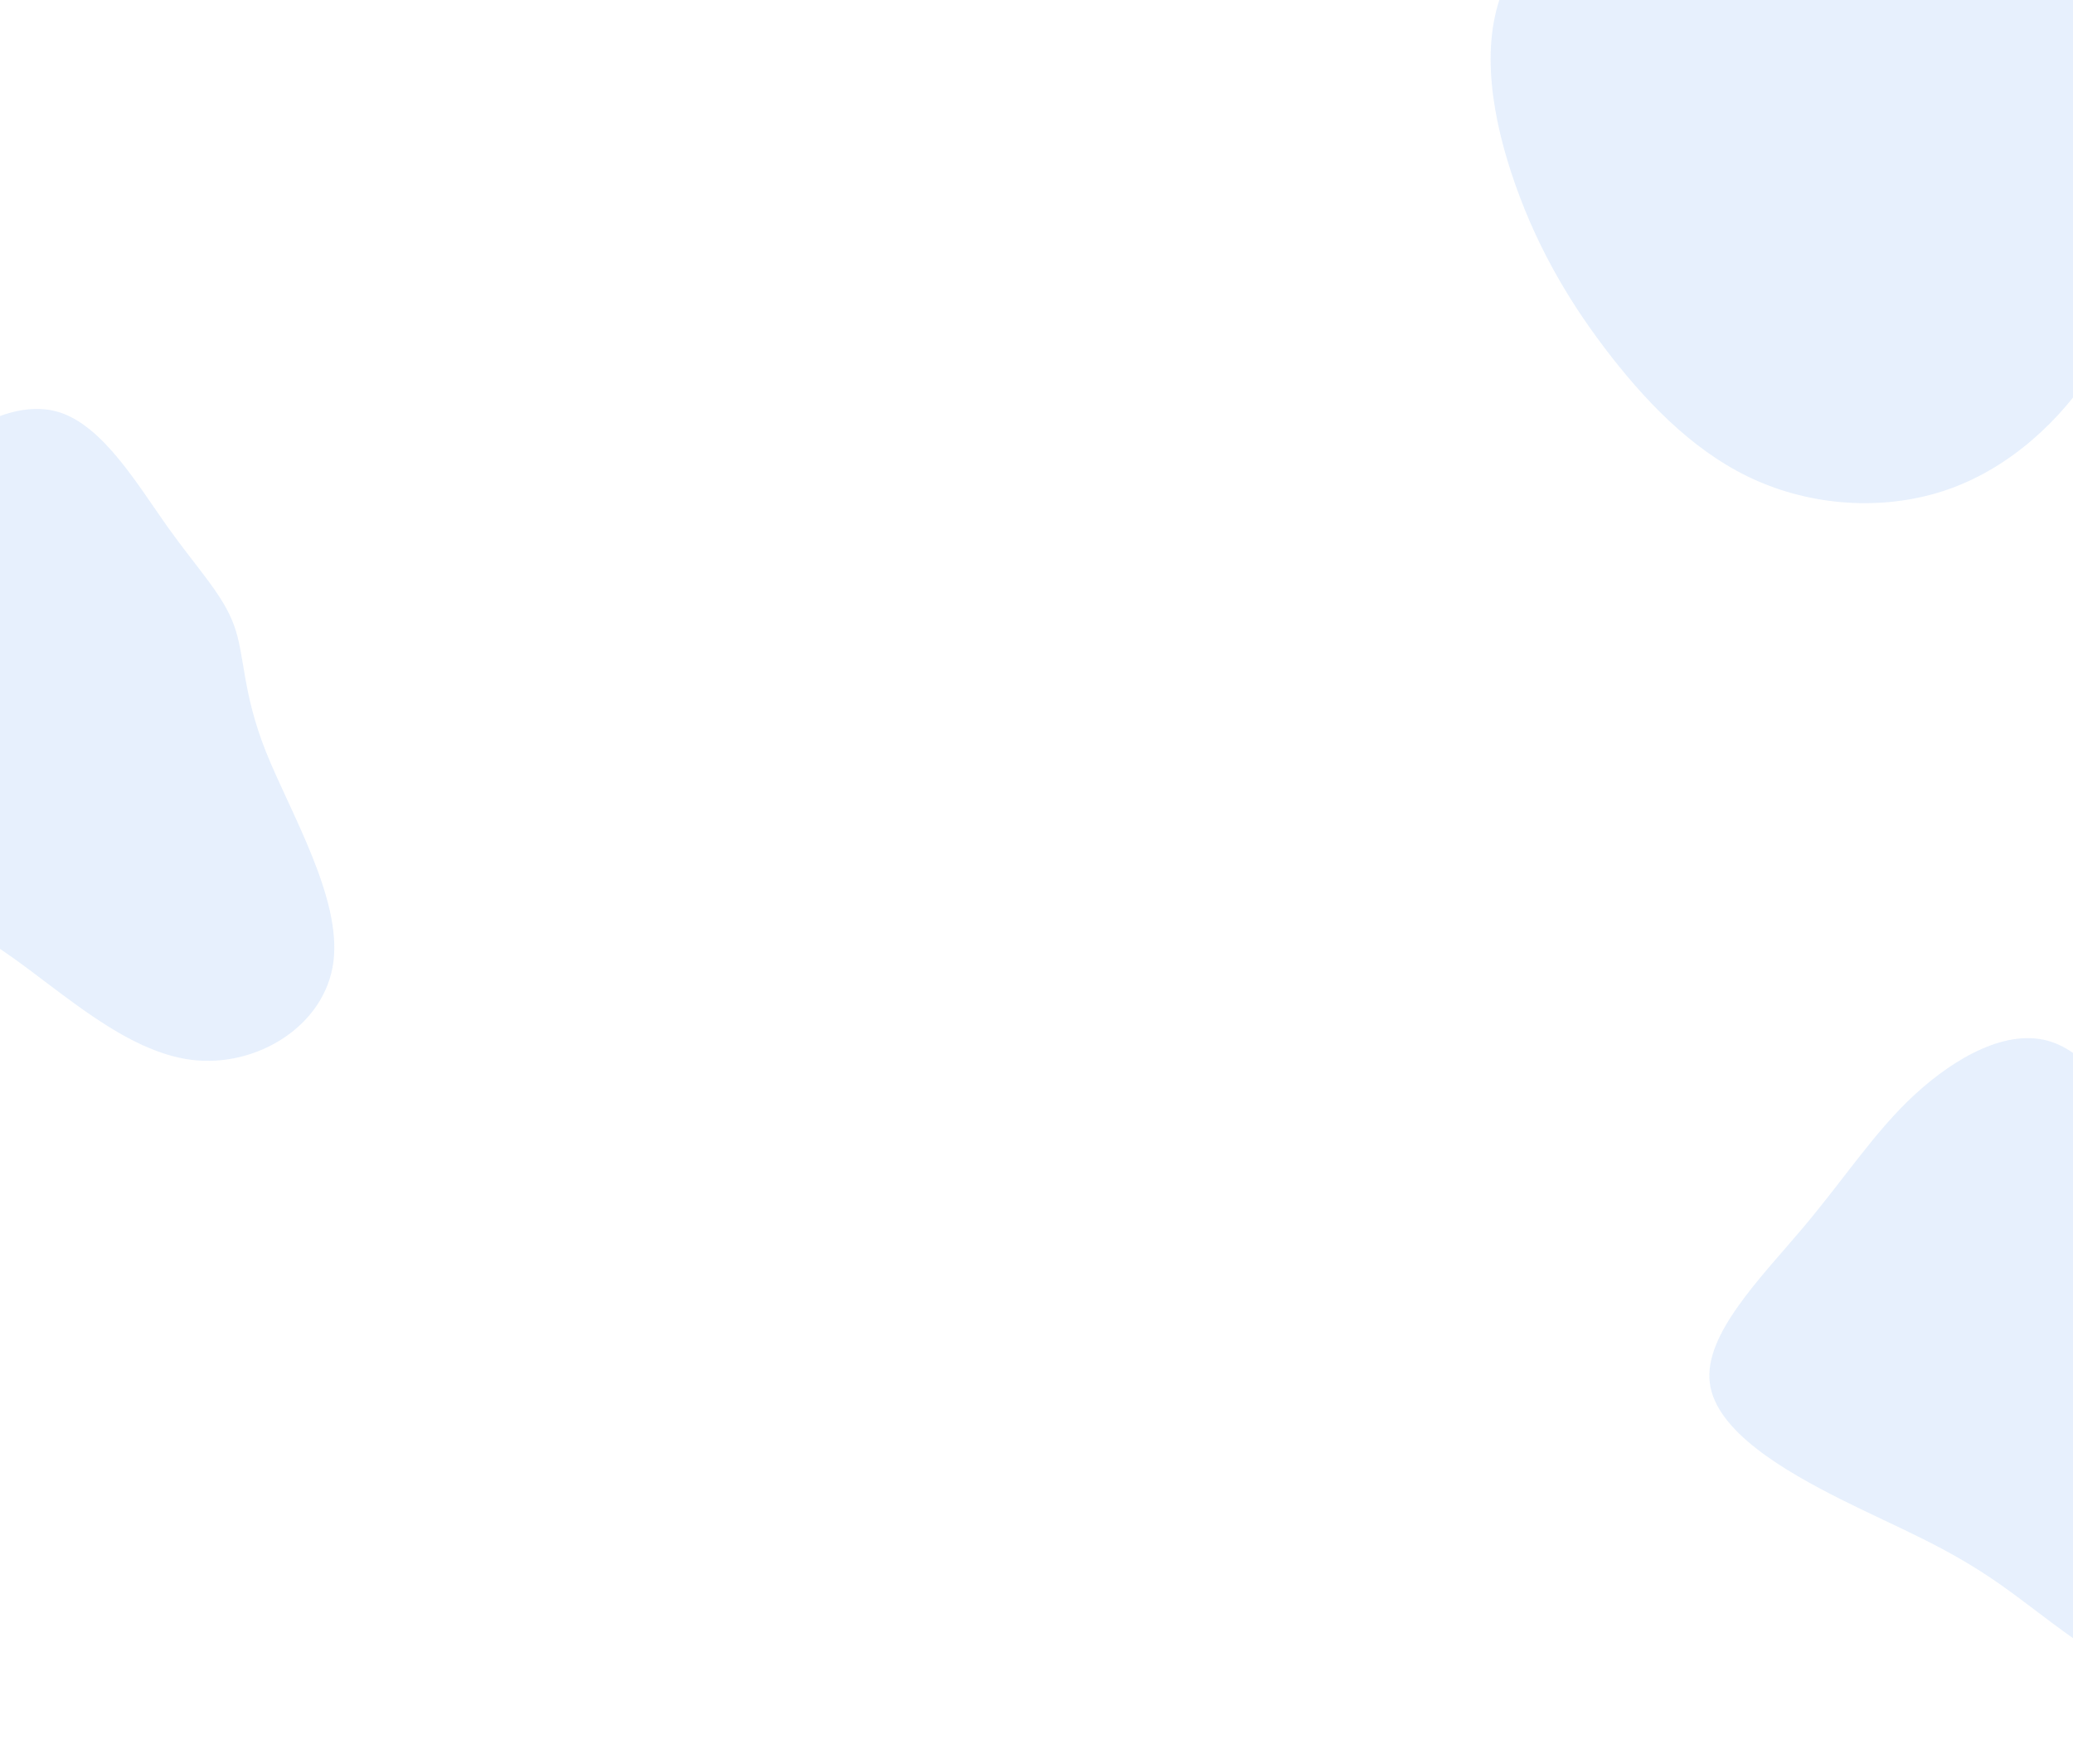 <svg width="1440" height="1225" viewBox="0 0 1440 1225" fill="none" xmlns="http://www.w3.org/2000/svg">
  <g opacity="0.12">
    <path
      d="M116.3 365.8C137.1 395 154.9 413 162.6 434.4C170.3 455.7 168.1 480.3 184.8 522.3C201.6 564.3 237.4 623.7 231.6 668.1C225.8 712.4 178.5 741.7 133.1 736.1C87.6 730.4 44.1 689.8 6.4 663.4C-31.4 636.9 -63.5 624.7 -103.5 604.7C-143.4 584.7 -191.2 557 -195.3 523.4C-199.5 489.9 -159.9 450.5 -130.2 415.3C-100.6 380.1 -80.9 349.1 -52.9 323.2C-24.8 297.4 11.6 276.7 41.7 286.5C71.8 296.3 95.6 336.6 116.3 365.8Z"
      fill="#2F80ED" />
  </g>
  <g opacity="0.12">
    <path
      d="M1423.3 -111.7C1464.4 -85.3 1498.5 -47.9 1510.4 -5.3C1522.3 37.3 1512 85.2 1501.2 130.1C1490.3 175.1 1478.8 217.1 1455.4 254.5C1431.9 291.9 1396.4 324.5 1354.1 339.6C1311.7 354.7 1262.5 352.1 1221.4 334.3C1180.4 316.6 1147.4 283.6 1119.6 248.1C1091.8 212.6 1069.1 174.5 1053 129.3C1036.9 84.1 1027.3 31.8 1044.8 -8.7C1062.4 -49.2 1107.2 -77.9 1151.9 -102.7C1196.6 -127.4 1241.3 -148.2 1287.7 -150.9C1334.1 -153.5 1382.2 -138.1 1423.3 -111.7Z"
      fill="#2F80ED" />
  </g>
  <g opacity="0.12">
    <path
      d="M1499.3 802.8C1520.1 832 1537.9 850 1545.6 871.4C1553.3 892.7 1551.1 917.3 1567.8 959.3C1584.6 1001.3 1620.4 1060.7 1614.6 1105.1C1608.8 1149.4 1561.5 1178.7 1516.1 1173.1C1470.6 1167.4 1427.1 1126.8 1389.4 1100.4C1351.6 1073.9 1319.5 1061.7 1279.5 1041.7C1239.6 1021.7 1191.8 994 1187.7 960.4C1183.5 926.9 1223.1 887.5 1252.8 852.3C1282.4 817.1 1302.1 786.1 1330.1 760.2C1358.2 734.4 1394.6 713.7 1424.7 723.5C1454.8 733.3 1478.6 773.6 1499.3 802.8Z"
      fill="#2F80ED" />
  </g>
</svg>
